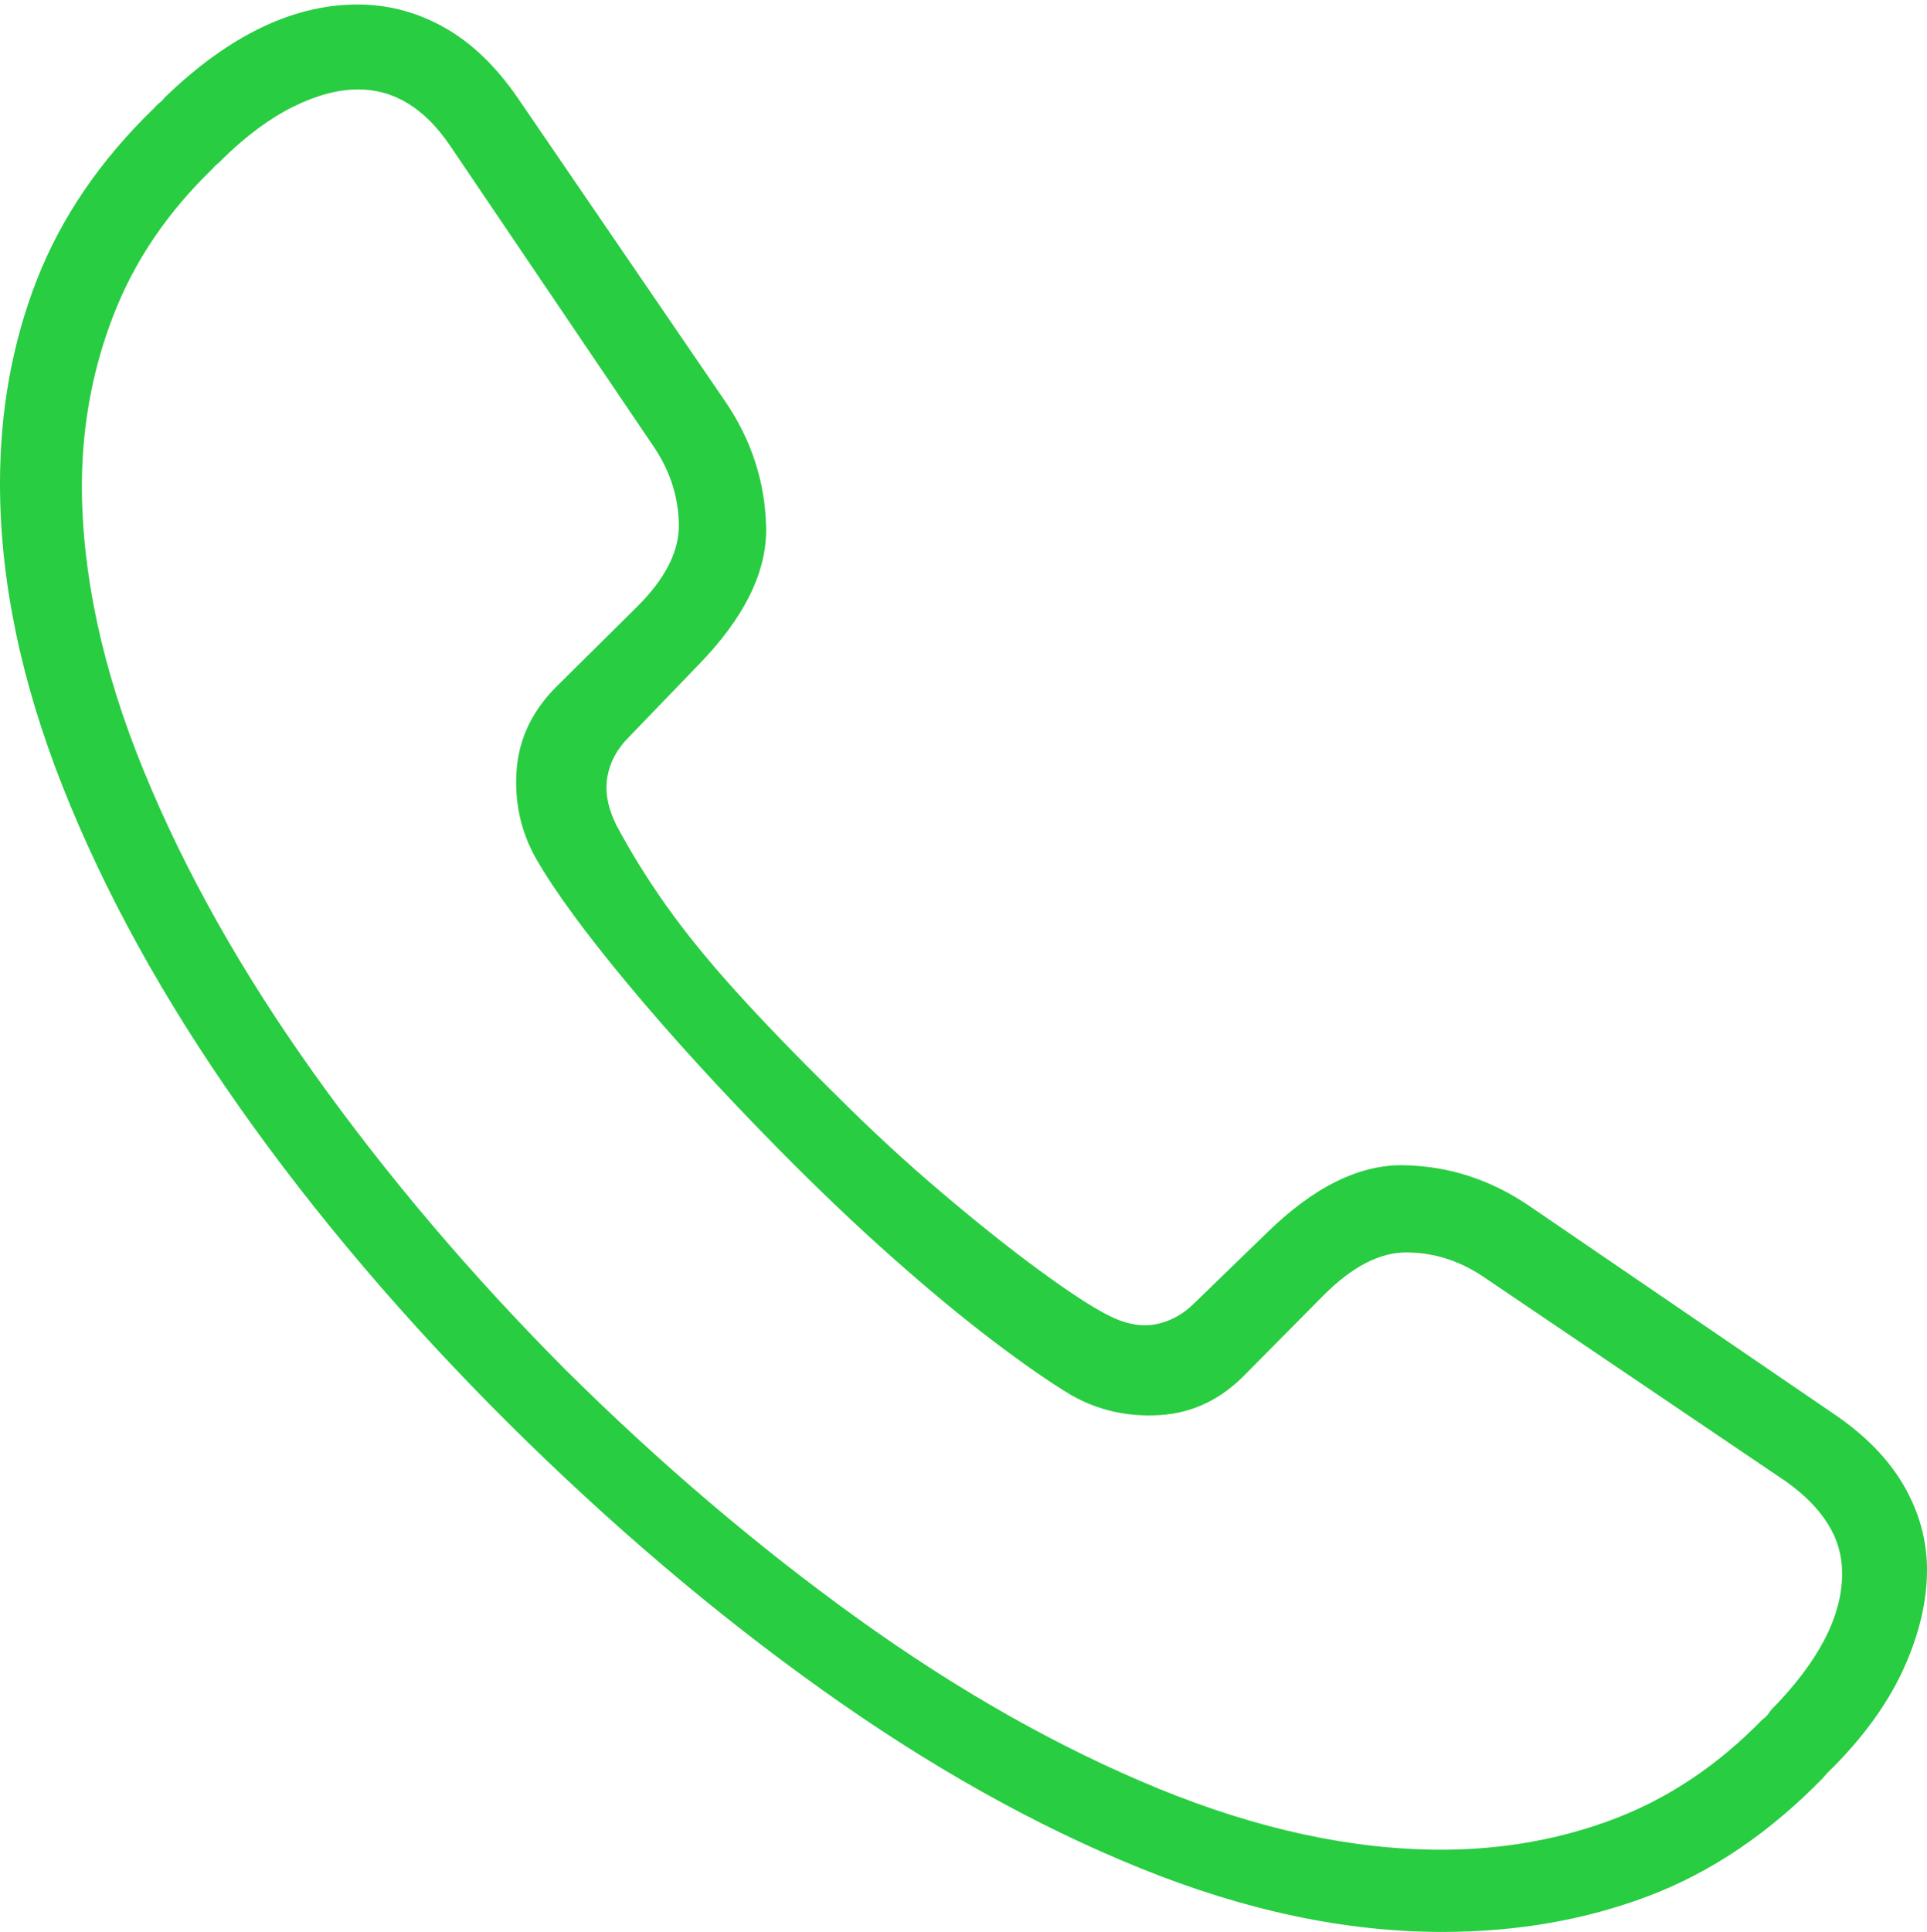 <?xml version="1.0" encoding="UTF-8"?>
<!--Generator: Apple Native CoreSVG 175-->
<!DOCTYPE svg
PUBLIC "-//W3C//DTD SVG 1.1//EN"
       "http://www.w3.org/Graphics/SVG/1.1/DTD/svg11.dtd">
<svg version="1.1" xmlns="http://www.w3.org/2000/svg" xmlns:xlink="http://www.w3.org/1999/xlink" width="17.801" height="17.843">
 <g>
  <rect height="17.843" opacity="0" width="17.801" x="0" y="0"/>
  <path d="M13.32 17.843Q14.354 17.843 15.227 17.512Q16.101 17.181 16.843 16.418Q16.867 16.388 16.892 16.363Q16.918 16.338 16.942 16.314Q17.381 15.868 17.591 15.399Q17.801 14.93 17.801 14.499Q17.801 14.091 17.587 13.721Q17.373 13.351 16.936 13.056L14.13 11.14Q13.595 10.775 12.973 10.762Q12.351 10.748 11.693 11.396L11.033 12.036Q10.874 12.194 10.67 12.232Q10.466 12.269 10.222 12.14Q10.008 12.03 9.603 11.734Q9.197 11.437 8.702 11.017Q8.206 10.597 7.718 10.109Q7.161 9.559 6.787 9.144Q6.413 8.729 6.158 8.369Q5.902 8.01 5.693 7.62Q5.574 7.377 5.611 7.173Q5.648 6.969 5.807 6.81L6.444 6.149Q7.094 5.485 7.077 4.863Q7.061 4.241 6.703 3.713L4.779 0.899Q4.482 0.47 4.117 0.261Q3.752 0.052 3.344 0.042Q2.43 0.022 1.521 0.901Q1.498 0.932 1.473 0.95Q1.448 0.969 1.425 0.997Q0.679 1.718 0.339 2.588Q0 3.458 0 4.468Q0 5.801 0.579 7.265Q1.158 8.729 2.212 10.225Q3.266 11.721 4.697 13.145Q6.115 14.553 7.599 15.61Q9.083 16.668 10.535 17.255Q11.987 17.843 13.32 17.843ZM13.323 17.084Q12.083 17.085 10.703 16.52Q9.323 15.954 7.925 14.95Q6.527 13.945 5.216 12.643Q3.911 11.331 2.902 9.917Q1.893 8.503 1.325 7.112Q0.757 5.722 0.756 4.475Q0.761 3.643 1.052 2.901Q1.342 2.159 1.96 1.562Q1.981 1.535 2.007 1.515Q2.034 1.495 2.054 1.47Q2.389 1.143 2.71 0.985Q3.031 0.826 3.309 0.826Q3.806 0.826 4.158 1.346L6.052 4.145Q6.265 4.471 6.271 4.845Q6.276 5.22 5.876 5.613L5.157 6.325Q4.804 6.668 4.772 7.116Q4.741 7.563 4.957 7.939Q5.215 8.386 5.807 9.097Q6.399 9.808 7.197 10.618Q7.737 11.165 8.242 11.613Q8.746 12.06 9.173 12.384Q9.6 12.708 9.897 12.886Q10.273 13.099 10.722 13.069Q11.172 13.039 11.511 12.686L12.223 11.967Q12.623 11.564 12.997 11.567Q13.372 11.571 13.697 11.788L16.497 13.682Q16.754 13.864 16.885 14.074Q17.017 14.284 17.017 14.534Q17.017 15.128 16.359 15.795Q16.341 15.823 16.325 15.842Q16.308 15.862 16.28 15.882Q15.67 16.508 14.923 16.795Q14.176 17.081 13.323 17.084Z" fill="#28cd41"/>
 </g>
</svg>
